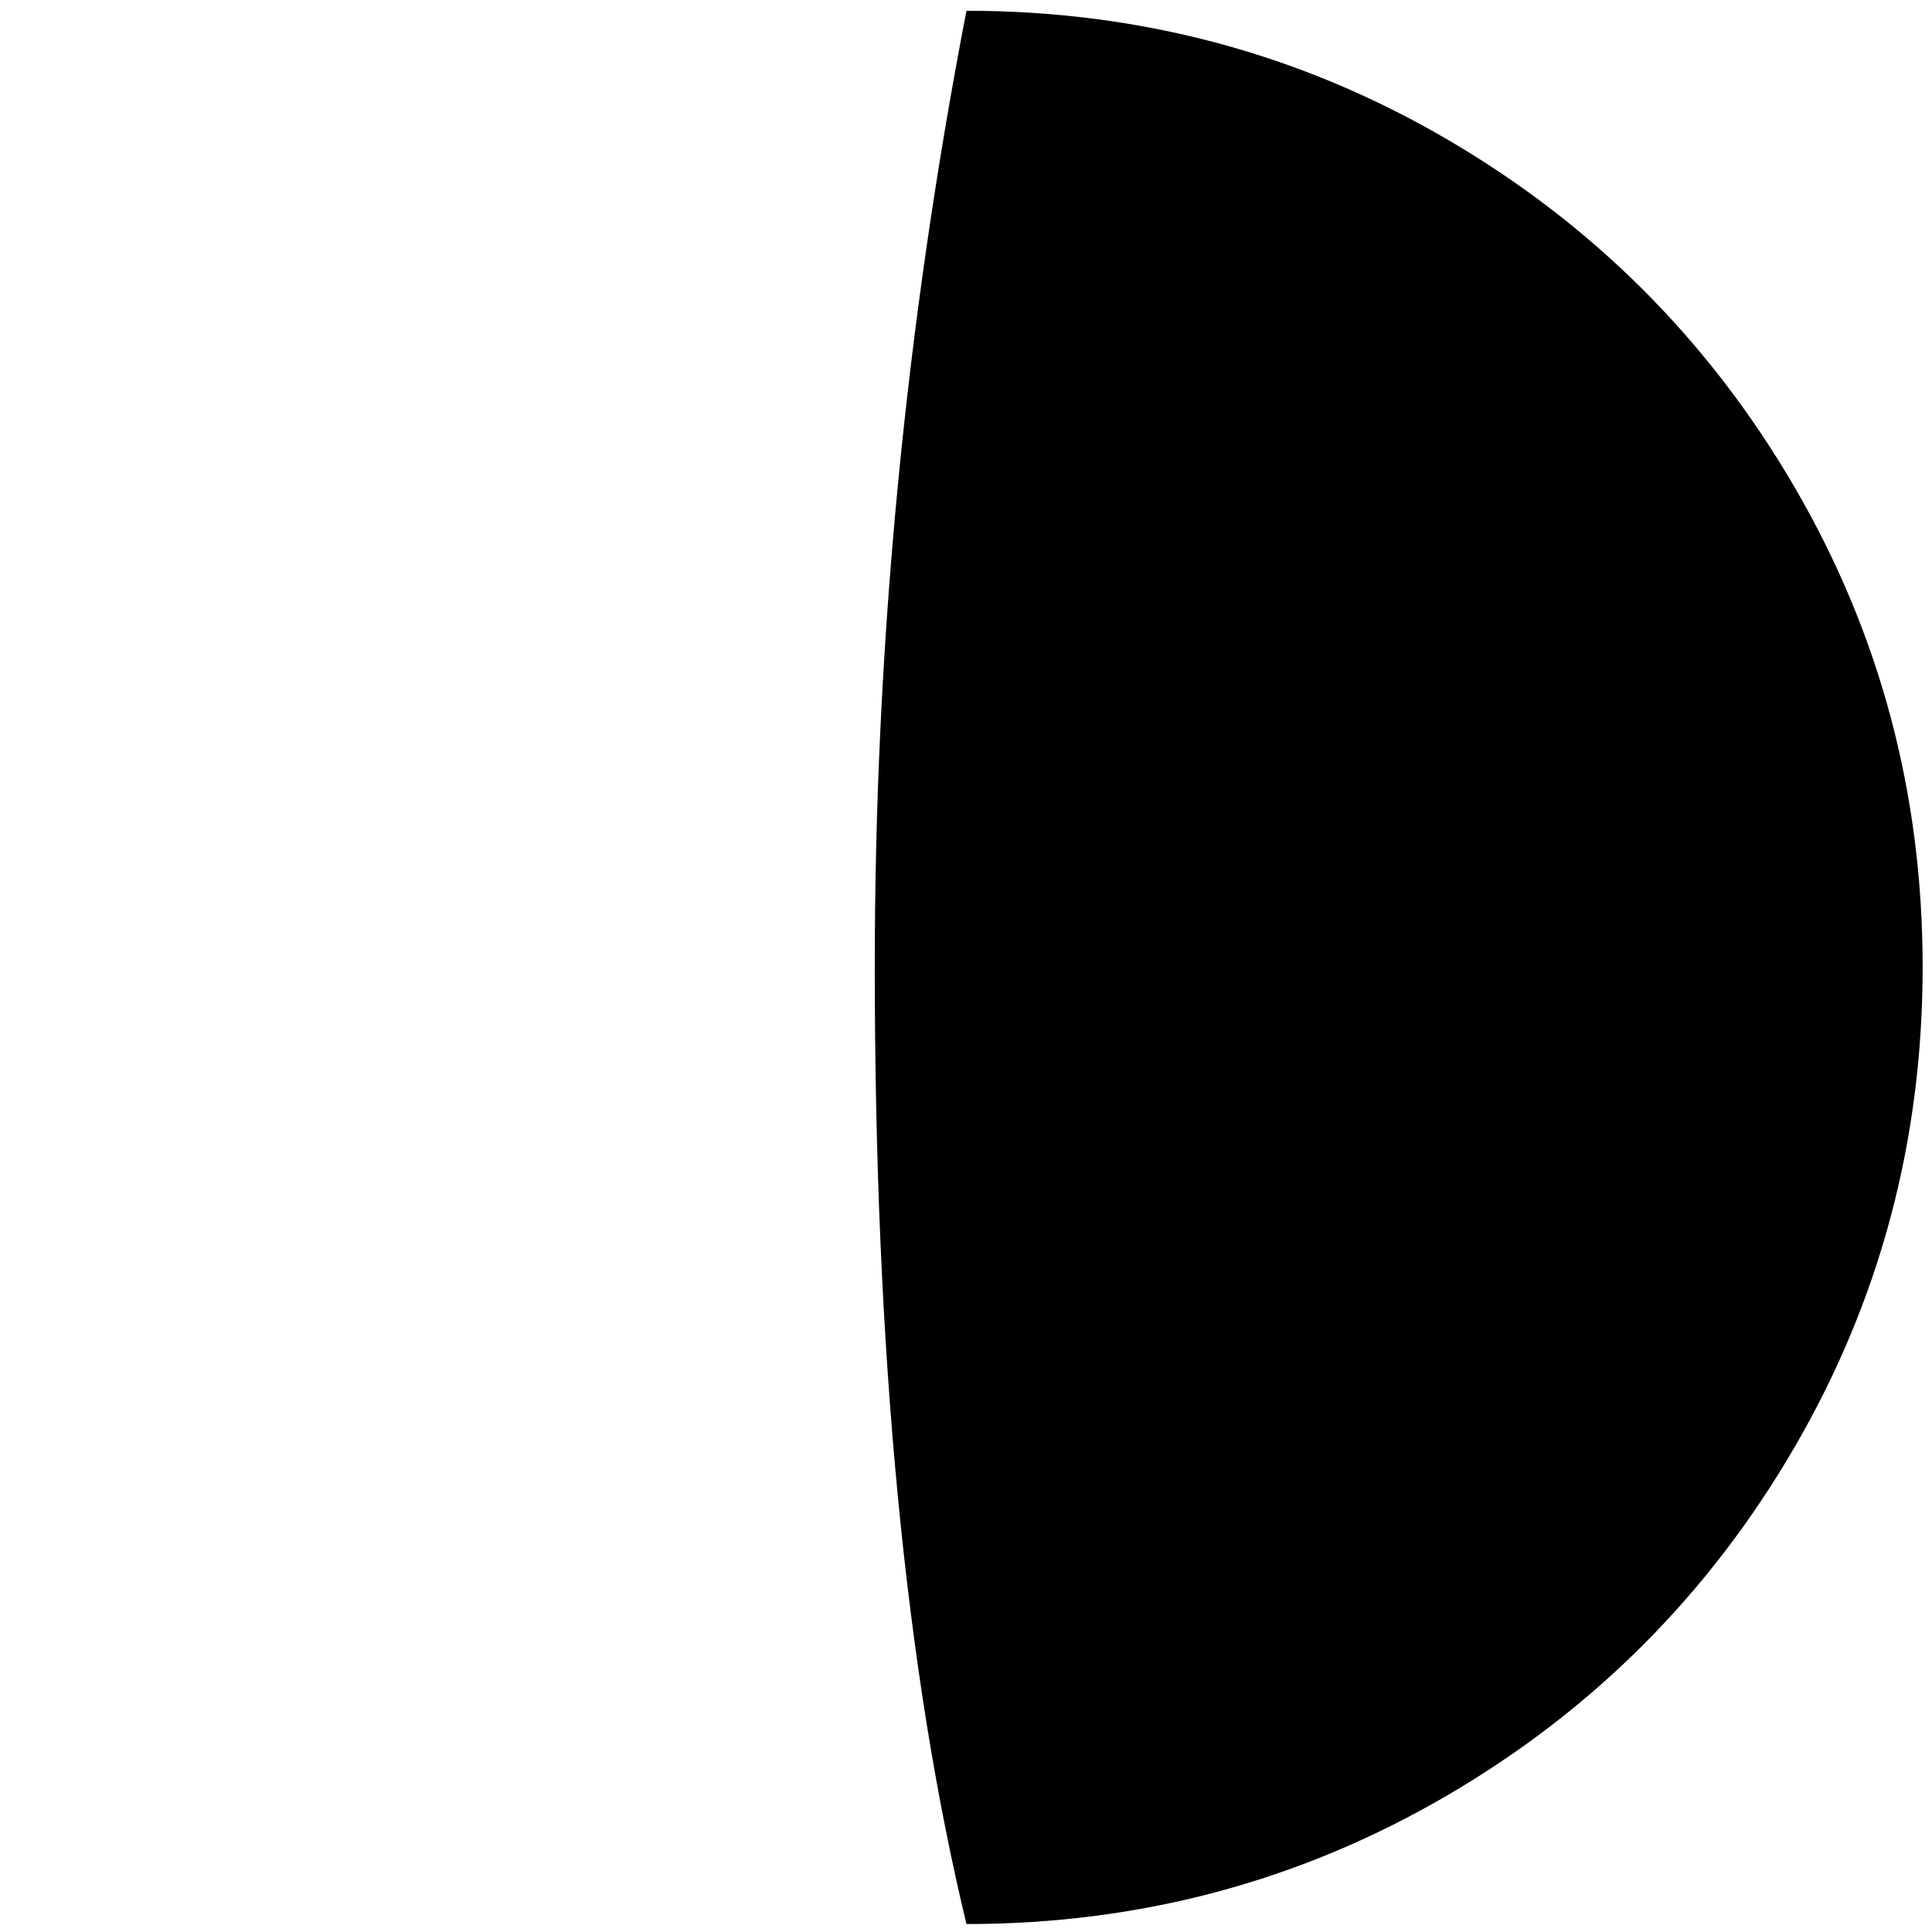 <?xml version="1.0" standalone="no"?>
<!DOCTYPE svg PUBLIC "-//W3C//DTD SVG 1.1//EN" "http://www.w3.org/Graphics/SVG/1.1/DTD/svg11.dtd" >
<svg xmlns="http://www.w3.org/2000/svg" xmlns:xlink="http://www.w3.org/1999/xlink" version="1.1" width="2048" height="2048" viewBox="-10 0 2065 2048">
   <path fill="currentColor"
d="M925 1025q0 617 98 1023q278 0 513 -137t372 -372.5t137 -513.5t-137 -513t-372 -372t-513 -137q-98 507 -98 1022z" />
</svg>
